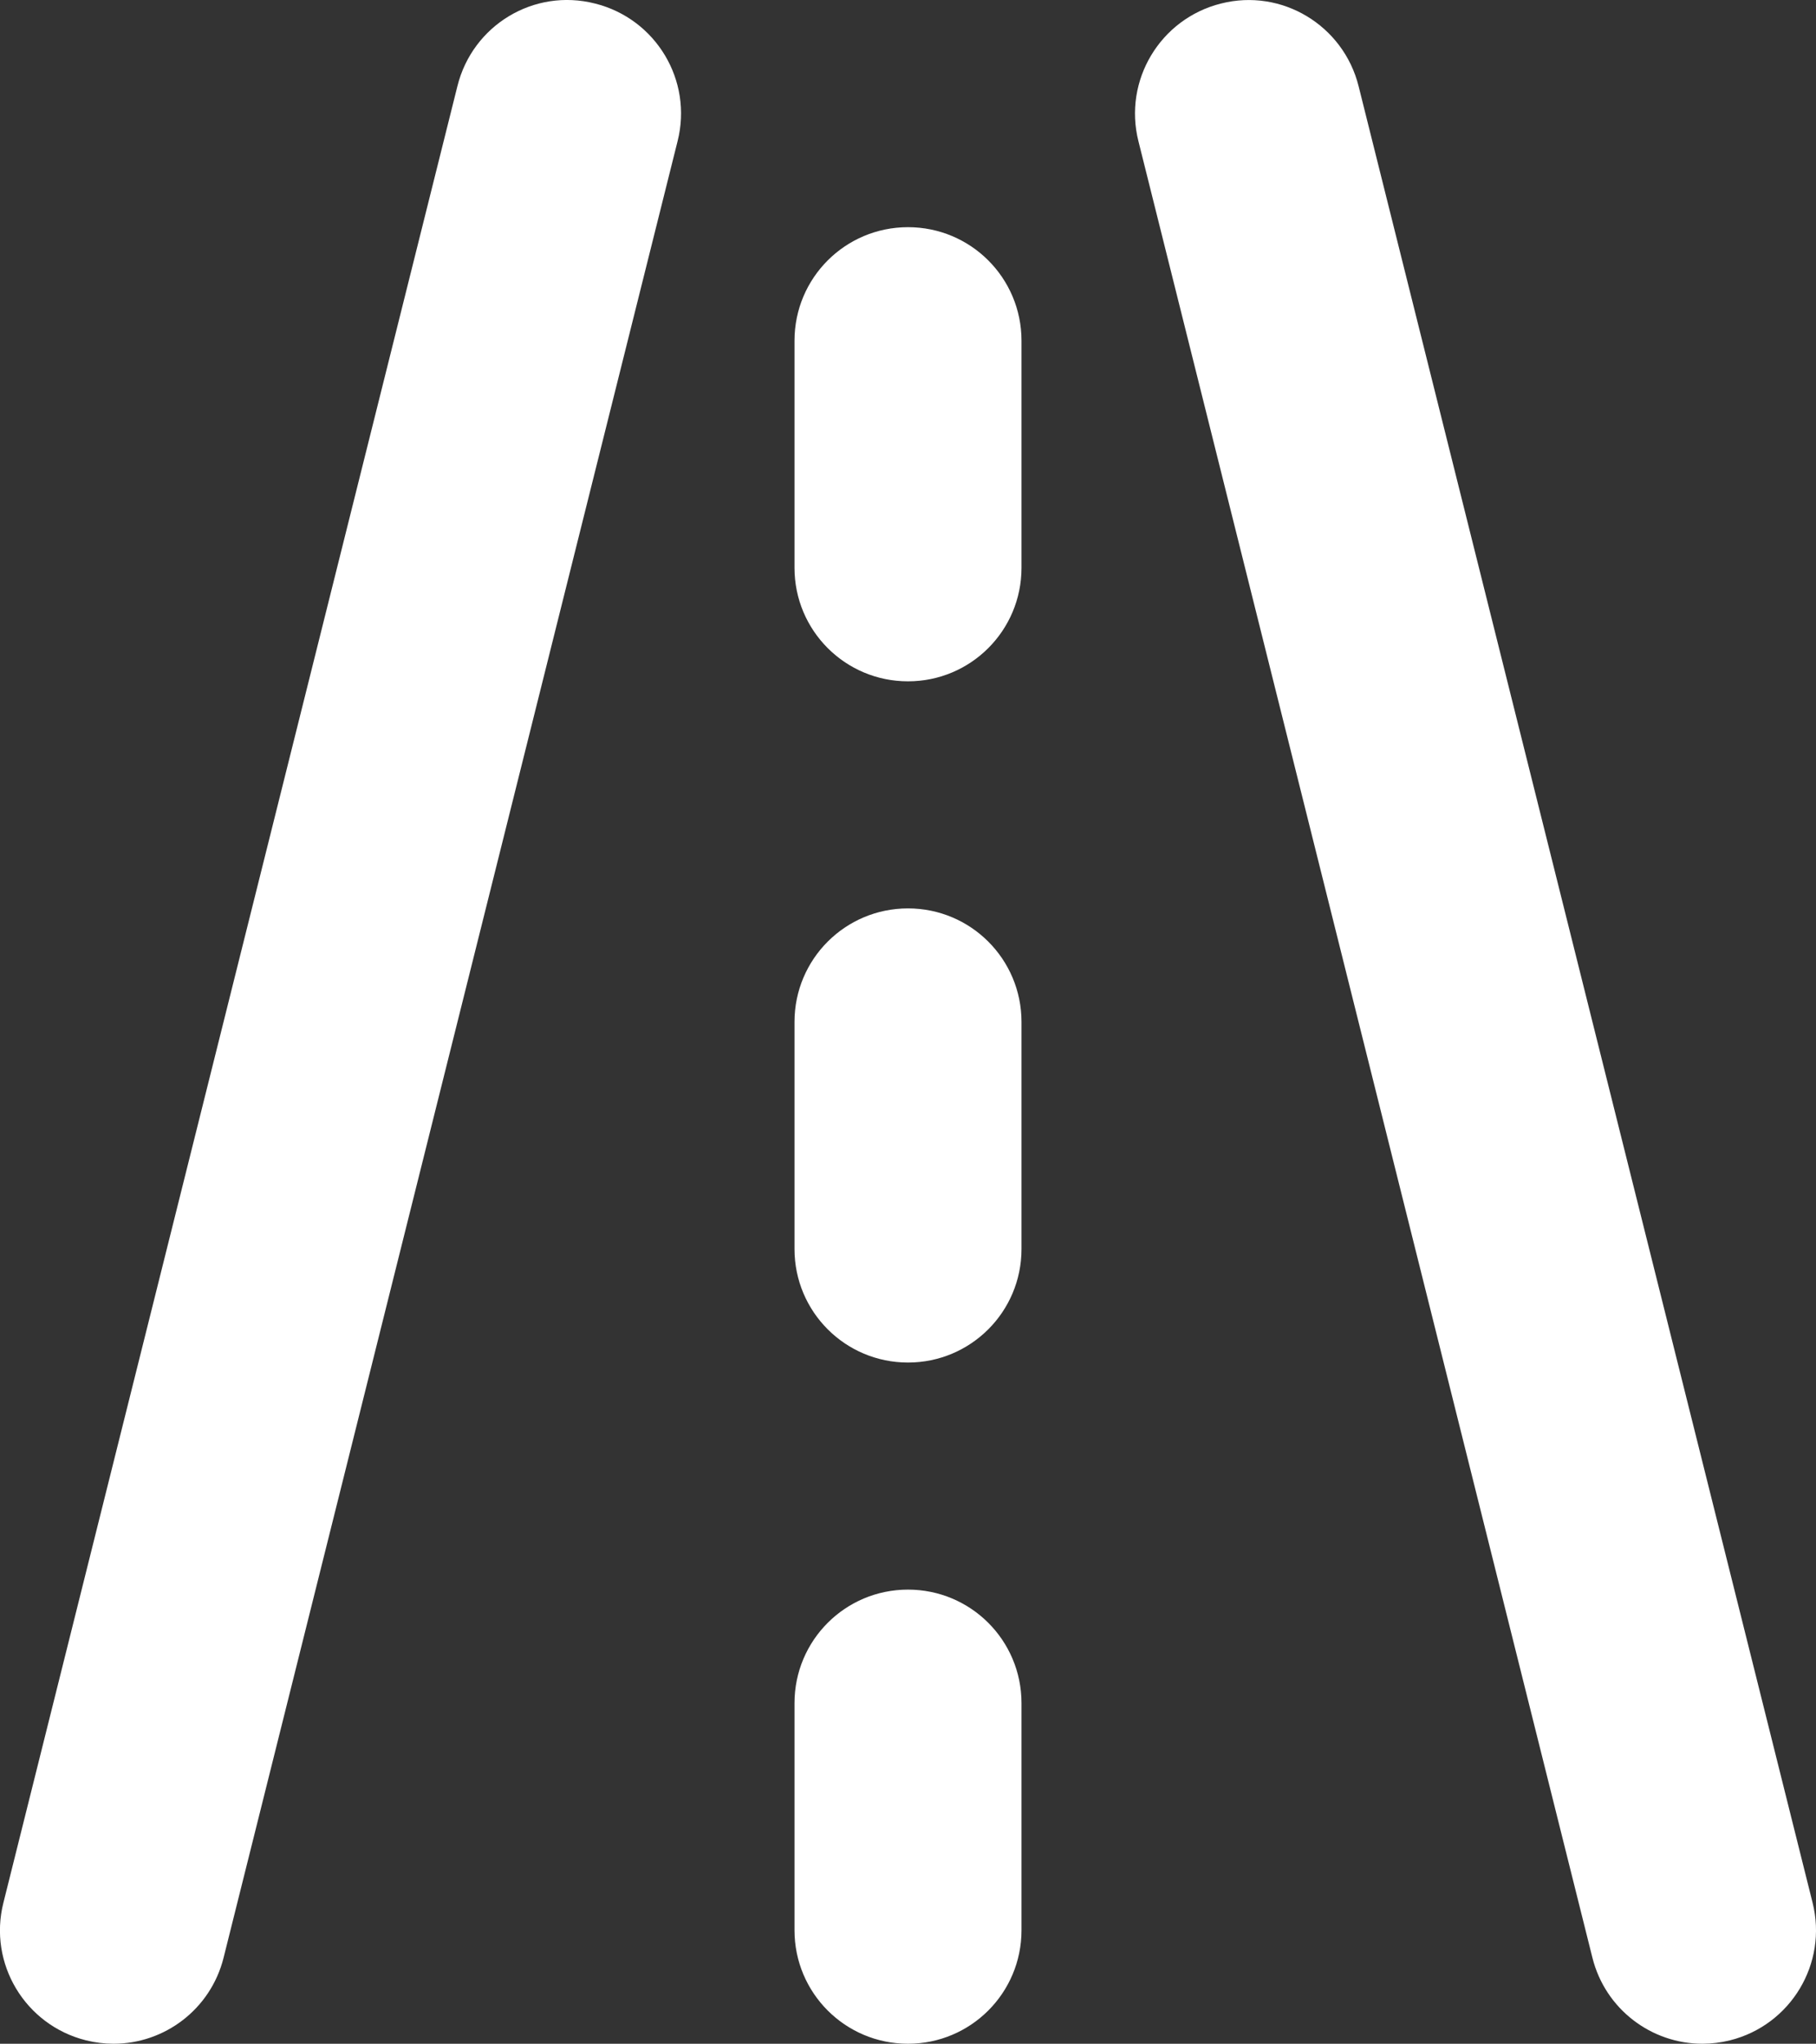<?xml version="1.0" encoding="utf-8"?>
<svg xmlns="http://www.w3.org/2000/svg" viewBox="412.17 266.442 16 18.001" width="16px" height="18.001px"><rect x="412.17" y="266.442" width="16" height="18.001" fill="#333333" stroke="none"/><g id="street"><g id="Layer_2" transform="matrix(1, 0, 0, 1, 408.17, 263.443)"><path d="M8.03 3.758l-4 16c-.135.535.191 1.078.728 1.212C4.839 20.99 4.921 21 5.001 21c.448 0 .855-.303.969-.758l4-16c.135-.535-.191-1.078-.728-1.212C8.704 2.893 8.163 3.221 8.03 3.758zM14.758 3.03c-.536.134-.862.677-.728 1.212l4 16C18.144 20.697 18.551 21 18.999 21c.08 0 .162-.01.243-.03.536-.134.862-.677.728-1.212l-4-16C15.836 3.222 15.293 2.894 14.758 3.03zM12 17c-.553 0-1 .447-1 1v2c0 .553.447 1 1 1s1-.447 1-1v-2C13 17.447 12.553 17 12 17zM13 12c0-.553-.447-1-1-1s-1 .447-1 1v2c0 .553.447 1 1 1s1-.447 1-1V12zM13 6c0-.553-.447-1-1-1s-1 .447-1 1v2c0 .553.447 1 1 1s1-.447 1-1V6z" style="fill: rgb(255, 255, 255);"/></g></g></svg>